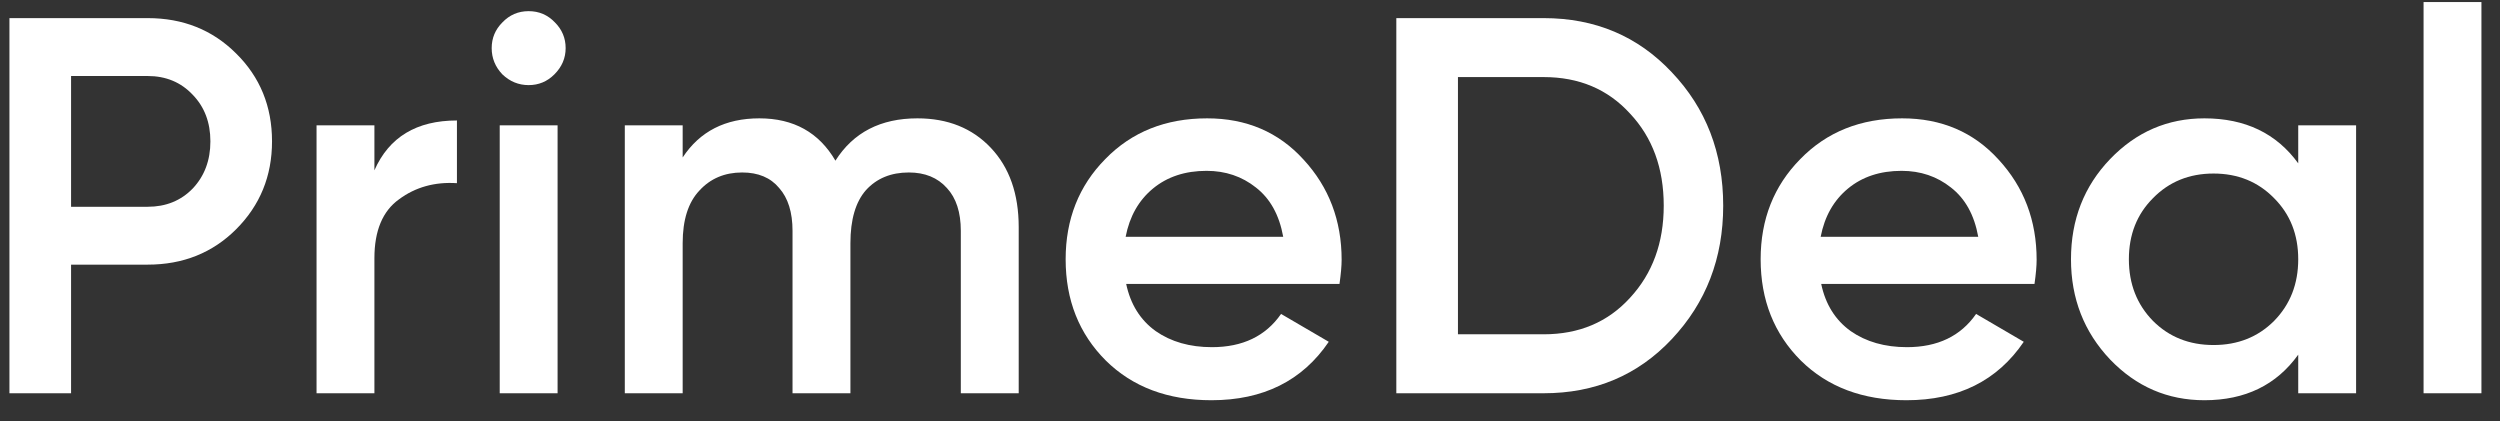 <svg width="89" height="15" viewBox="0 0 89 15" fill="none" xmlns="http://www.w3.org/2000/svg">
<rect x="0" y="0" width="89" height="15" fill="#333333" stroke="none"/>
<g id="PrimeDeal">
<path id="Vector" d="M86.279 14V0.073H88.339V14H86.279Z" fill="white"/>
<path id="Vector_2" d="M81.817 4.461H83.877V14H81.817V12.626C81.041 13.707 79.928 14.248 78.478 14.248C77.168 14.248 76.049 13.765 75.12 12.798C74.192 11.819 73.727 10.63 73.727 9.23C73.727 7.819 74.192 6.629 75.12 5.663C76.049 4.696 77.168 4.213 78.478 4.213C79.928 4.213 81.041 4.747 81.817 5.815V4.461ZM76.646 11.424C77.219 11.997 77.937 12.283 78.802 12.283C79.667 12.283 80.386 11.997 80.958 11.424C81.531 10.839 81.817 10.108 81.817 9.23C81.817 8.353 81.531 7.628 80.958 7.055C80.386 6.47 79.667 6.178 78.802 6.178C77.937 6.178 77.219 6.47 76.646 7.055C76.074 7.628 75.788 8.353 75.788 9.23C75.788 10.108 76.074 10.839 76.646 11.424Z" fill="white"/>
<path id="Vector_3" d="M64.835 10.108C64.987 10.833 65.337 11.393 65.884 11.787C66.431 12.168 67.099 12.359 67.887 12.359C68.981 12.359 69.802 11.965 70.349 11.176L72.046 12.168C71.105 13.555 69.713 14.248 67.868 14.248C66.317 14.248 65.064 13.777 64.11 12.836C63.156 11.882 62.679 10.68 62.679 9.23C62.679 7.806 63.15 6.617 64.091 5.663C65.032 4.696 66.24 4.213 67.716 4.213C69.115 4.213 70.26 4.702 71.15 5.682C72.053 6.661 72.504 7.85 72.504 9.249C72.504 9.466 72.479 9.752 72.428 10.108H64.835ZM64.816 8.429H70.425C70.285 7.653 69.961 7.068 69.452 6.674C68.956 6.28 68.371 6.082 67.697 6.082C66.933 6.082 66.297 6.292 65.789 6.712C65.28 7.132 64.956 7.704 64.816 8.429Z" fill="white"/>
<path id="Vector_4" d="M54.955 0.645C56.787 0.645 58.307 1.287 59.515 2.572C60.736 3.857 61.346 5.44 61.346 7.323C61.346 9.192 60.736 10.776 59.515 12.073C58.307 13.358 56.787 14 54.955 14H49.709V0.645H54.955ZM54.955 11.901C56.214 11.901 57.238 11.469 58.027 10.604C58.828 9.739 59.229 8.645 59.229 7.323C59.229 5.987 58.828 4.893 58.027 4.041C57.238 3.176 56.214 2.744 54.955 2.744H51.903V11.901H54.955Z" fill="white"/>
<path id="Vector_5" d="M40.092 10.108C40.245 10.833 40.595 11.393 41.142 11.787C41.689 12.168 42.356 12.359 43.145 12.359C44.239 12.359 45.059 11.965 45.606 11.176L47.304 12.168C46.363 13.555 44.97 14.248 43.126 14.248C41.574 14.248 40.321 13.777 39.367 12.836C38.413 11.882 37.937 10.68 37.937 9.23C37.937 7.806 38.407 6.617 39.348 5.663C40.289 4.696 41.498 4.213 42.973 4.213C44.372 4.213 45.517 4.702 46.407 5.682C47.31 6.661 47.762 7.85 47.762 9.249C47.762 9.466 47.736 9.752 47.686 10.108H40.092ZM40.073 8.429H45.682C45.542 7.653 45.218 7.068 44.709 6.674C44.213 6.28 43.628 6.082 42.954 6.082C42.191 6.082 41.555 6.292 41.046 6.712C40.538 7.132 40.213 7.704 40.073 8.429Z" fill="white"/>
<path id="Vector_6" d="M32.66 4.213C33.741 4.213 34.612 4.563 35.273 5.262C35.935 5.962 36.266 6.903 36.266 8.086V14H34.205V8.219C34.205 7.558 34.04 7.049 33.709 6.693C33.378 6.324 32.927 6.14 32.355 6.14C31.718 6.14 31.21 6.35 30.828 6.769C30.459 7.189 30.275 7.819 30.275 8.658V14H28.214V8.219C28.214 7.558 28.055 7.049 27.738 6.693C27.432 6.324 26.993 6.14 26.421 6.14C25.798 6.14 25.289 6.356 24.895 6.788C24.5 7.208 24.303 7.831 24.303 8.658V14H22.243V4.461H24.303V5.605C24.914 4.677 25.823 4.213 27.032 4.213C28.253 4.213 29.156 4.715 29.741 5.72C30.377 4.715 31.35 4.213 32.66 4.213Z" fill="white"/>
<path id="Vector_7" d="M19.736 2.648C19.482 2.903 19.176 3.03 18.82 3.03C18.464 3.03 18.152 2.903 17.885 2.648C17.631 2.381 17.504 2.07 17.504 1.713C17.504 1.357 17.631 1.052 17.885 0.798C18.14 0.531 18.451 0.397 18.82 0.397C19.189 0.397 19.501 0.531 19.755 0.798C20.009 1.052 20.137 1.357 20.137 1.713C20.137 2.07 20.003 2.381 19.736 2.648ZM17.79 14V4.461H19.85V14H17.79Z" fill="white"/>
<path id="Vector_8" d="M13.329 6.063C13.851 4.88 14.83 4.289 16.267 4.289V6.521C15.479 6.47 14.792 6.661 14.207 7.094C13.622 7.513 13.329 8.213 13.329 9.192V14H11.269V4.461H13.329V6.063Z" fill="white"/>
<path id="Vector_9" d="M5.258 0.645C6.517 0.645 7.566 1.065 8.406 1.904C9.258 2.744 9.684 3.787 9.684 5.033C9.684 6.267 9.258 7.31 8.406 8.162C7.566 9.001 6.517 9.421 5.258 9.421H2.53V14H0.336V0.645H5.258ZM5.258 7.361C5.906 7.361 6.441 7.144 6.86 6.712C7.28 6.267 7.49 5.707 7.49 5.033C7.49 4.359 7.28 3.806 6.86 3.373C6.441 2.928 5.906 2.706 5.258 2.706H2.53V7.361H5.258Z" fill="white"/>
</g>
</svg>

